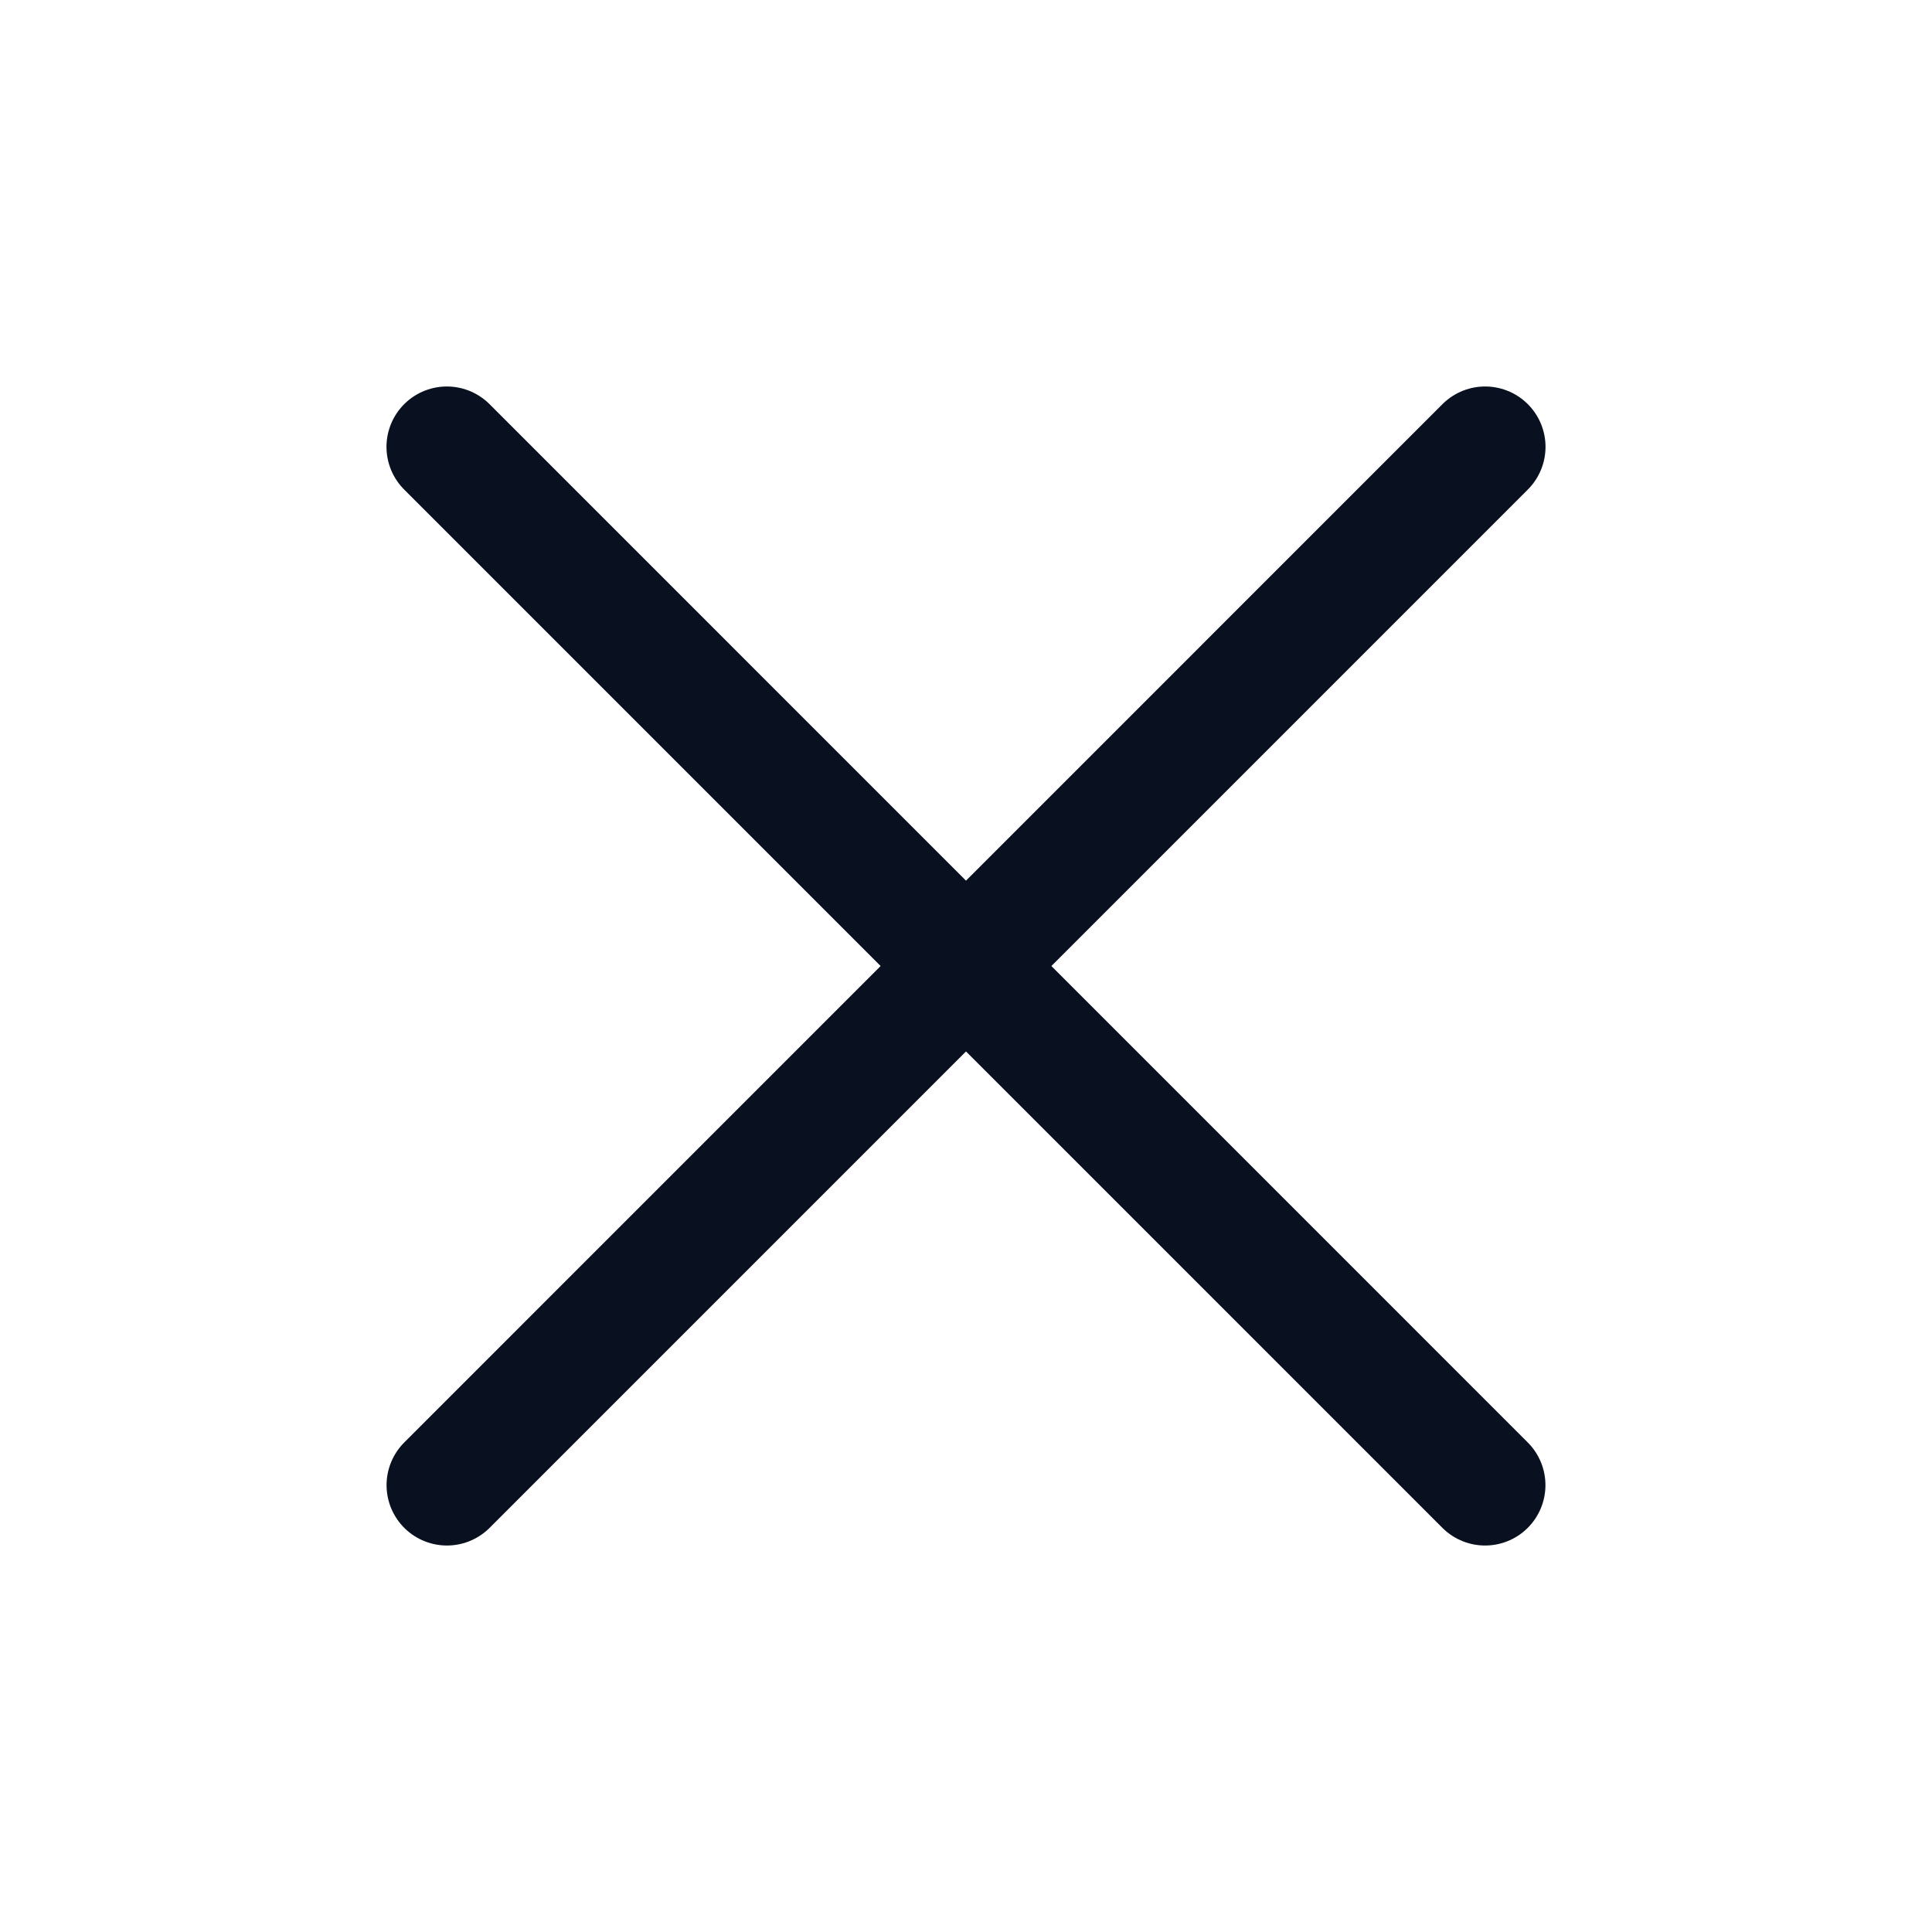 <svg width="24" height="24" viewBox="0 0 24 24" fill="none" xmlns="http://www.w3.org/2000/svg">
<path d="M5.551 5.551L18.448 18.449" stroke="#091120" stroke-width="1.5" stroke-linecap="round"/>
<path d="M18.449 5.551L5.552 18.449" stroke="#091120" stroke-width="1.5" stroke-linecap="round"/>
</svg>
